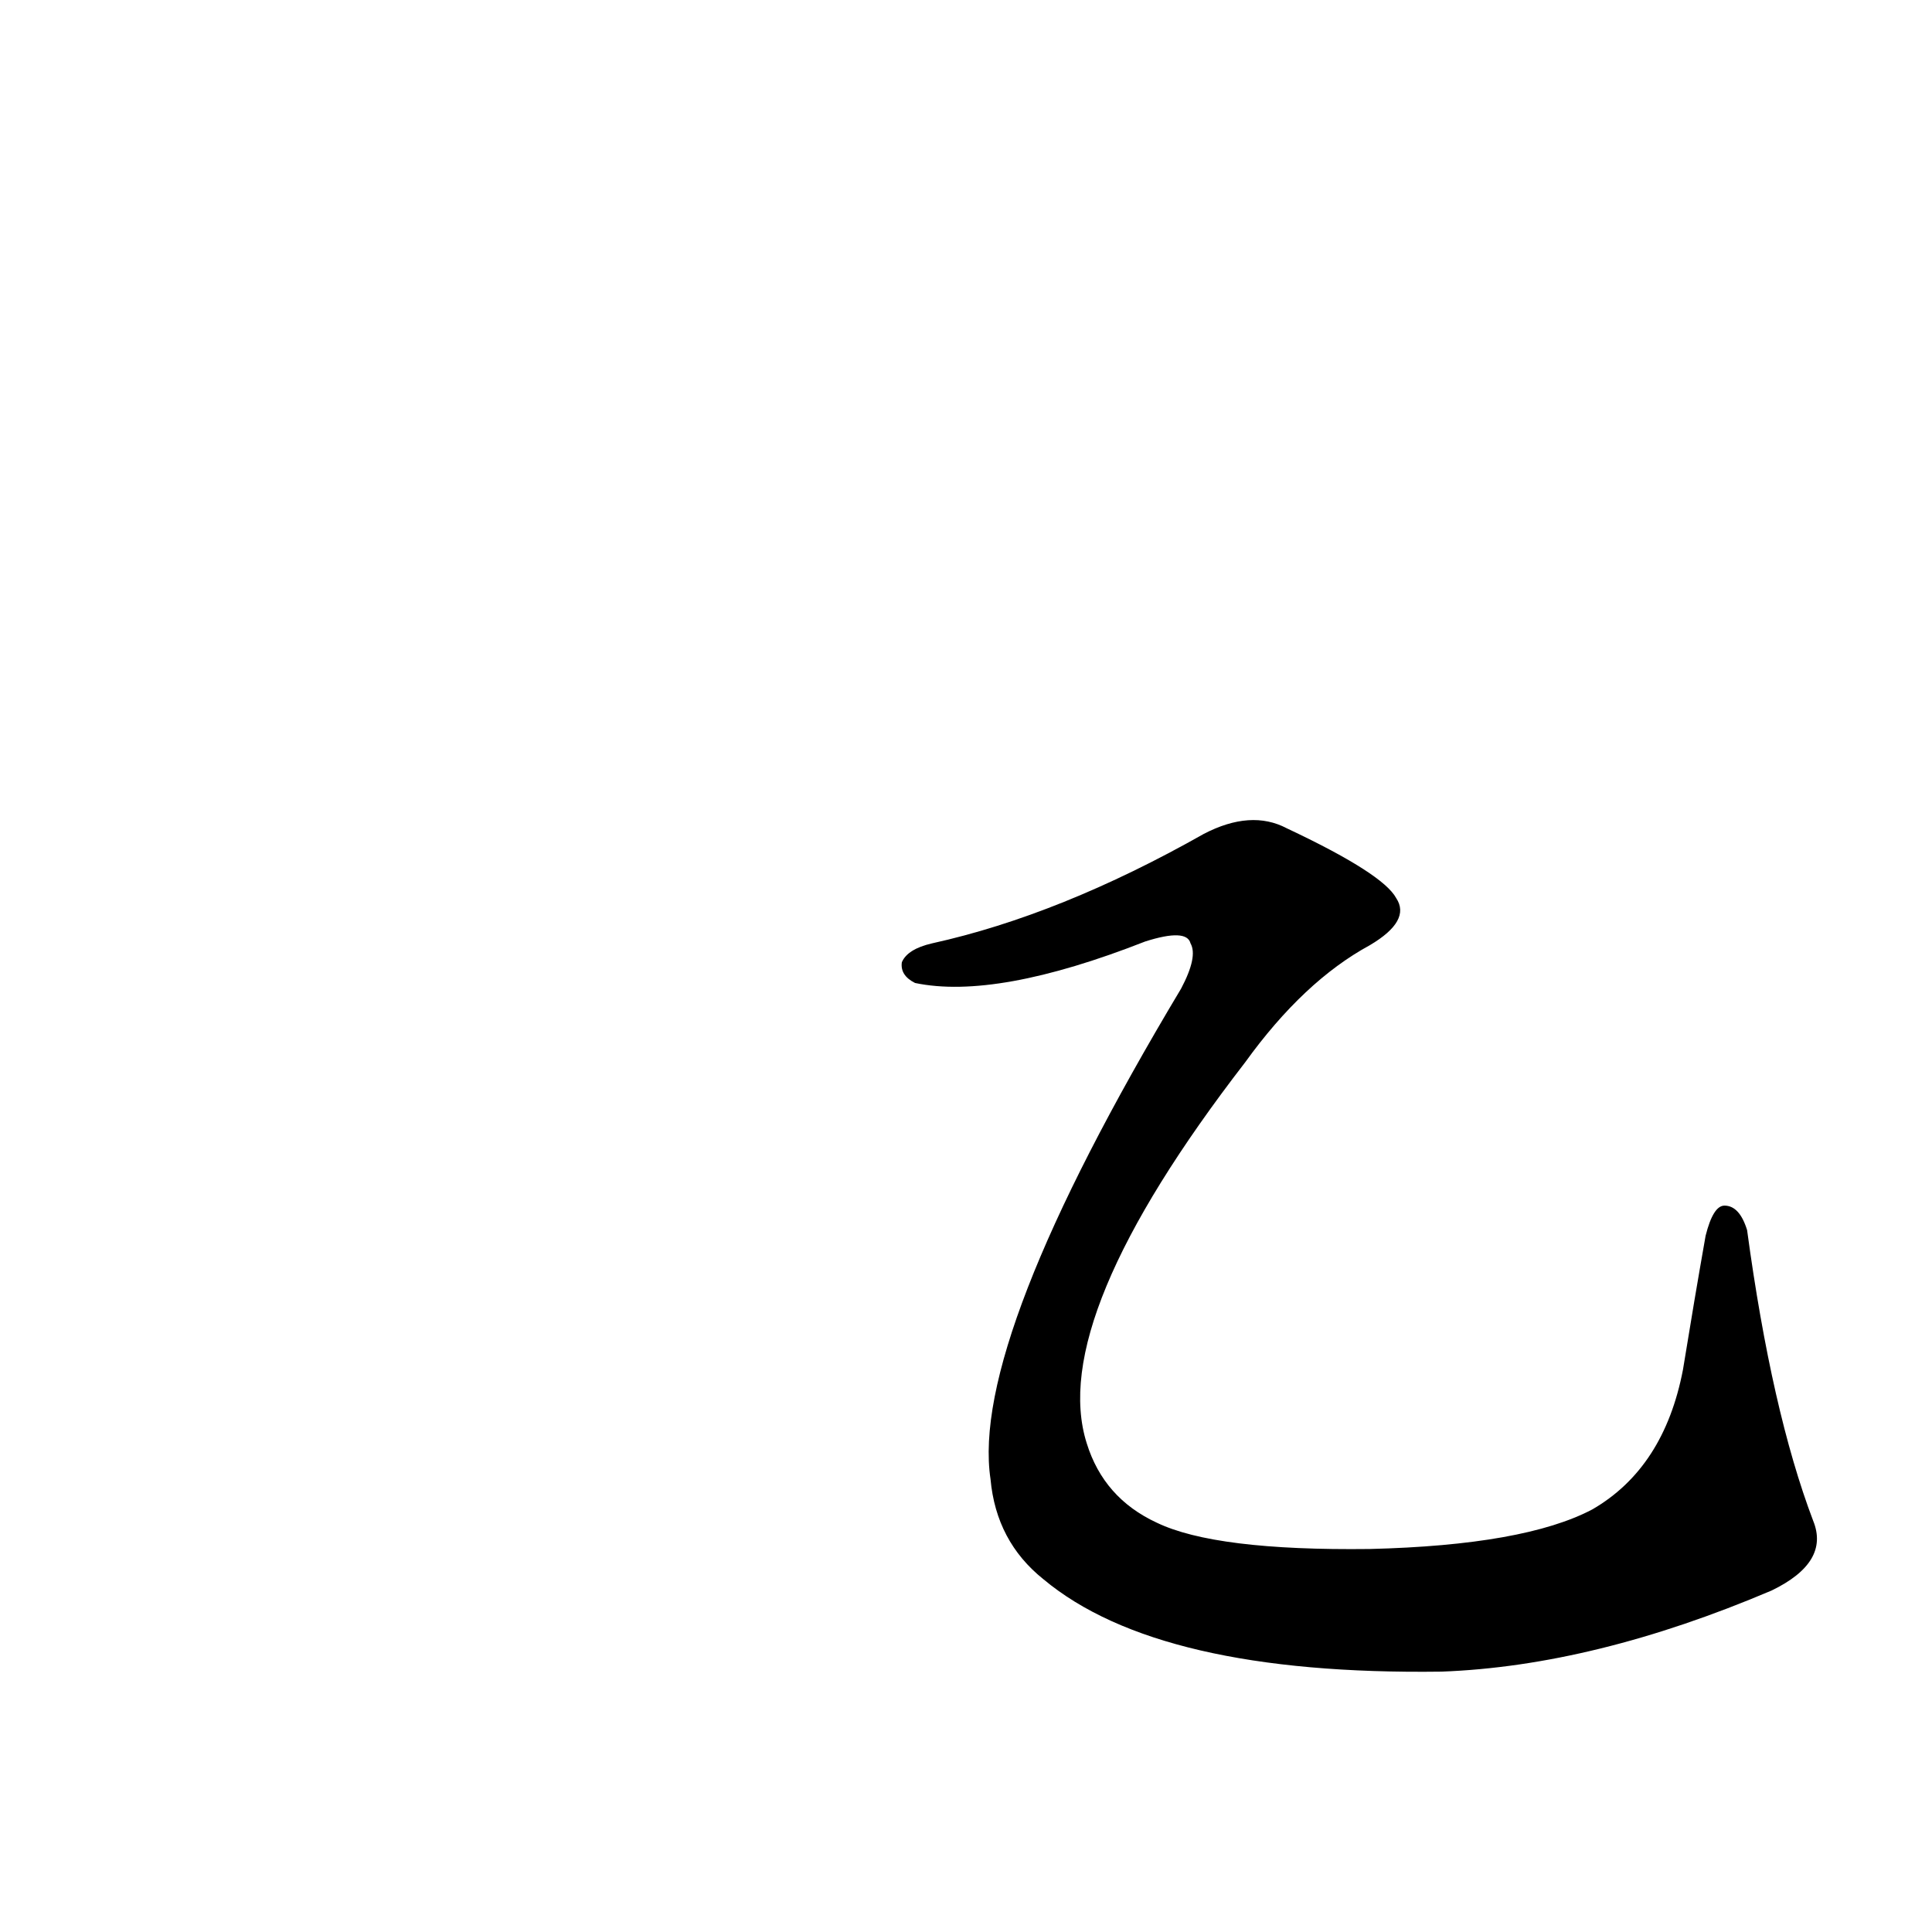 <?xml version='1.0' encoding='utf-8'?>
<svg xmlns="http://www.w3.org/2000/svg" version="1.1" viewBox="0 0 1024 1024"><g transform="scale(1, -1) translate(0, -900)"><path d="M 494 400 Q 481 397 478 390 Q 477 383 485 379 Q 528 370 607 401 Q 629 408 631 400 Q 635 393 626 376 Q 514 189 525 116 Q 528 83 553 63 Q 614 12 764 14 Q 845 17 939 57 Q 970 72 961 94 Q 939 152 926 248 Q 922 261 914 261 Q 908 261 904 245 Q 898 211 892 174 Q 882 122 844 100 Q 808 81 726 79 Q 644 78 613 93 Q 585 106 576 135 Q 555 201 660 337 Q 691 380 726 399 Q 748 412 740 424 Q 733 437 682 461 Q 663 471 638 458 Q 562 415 494 400 Z" fill="black" /></g></svg>
